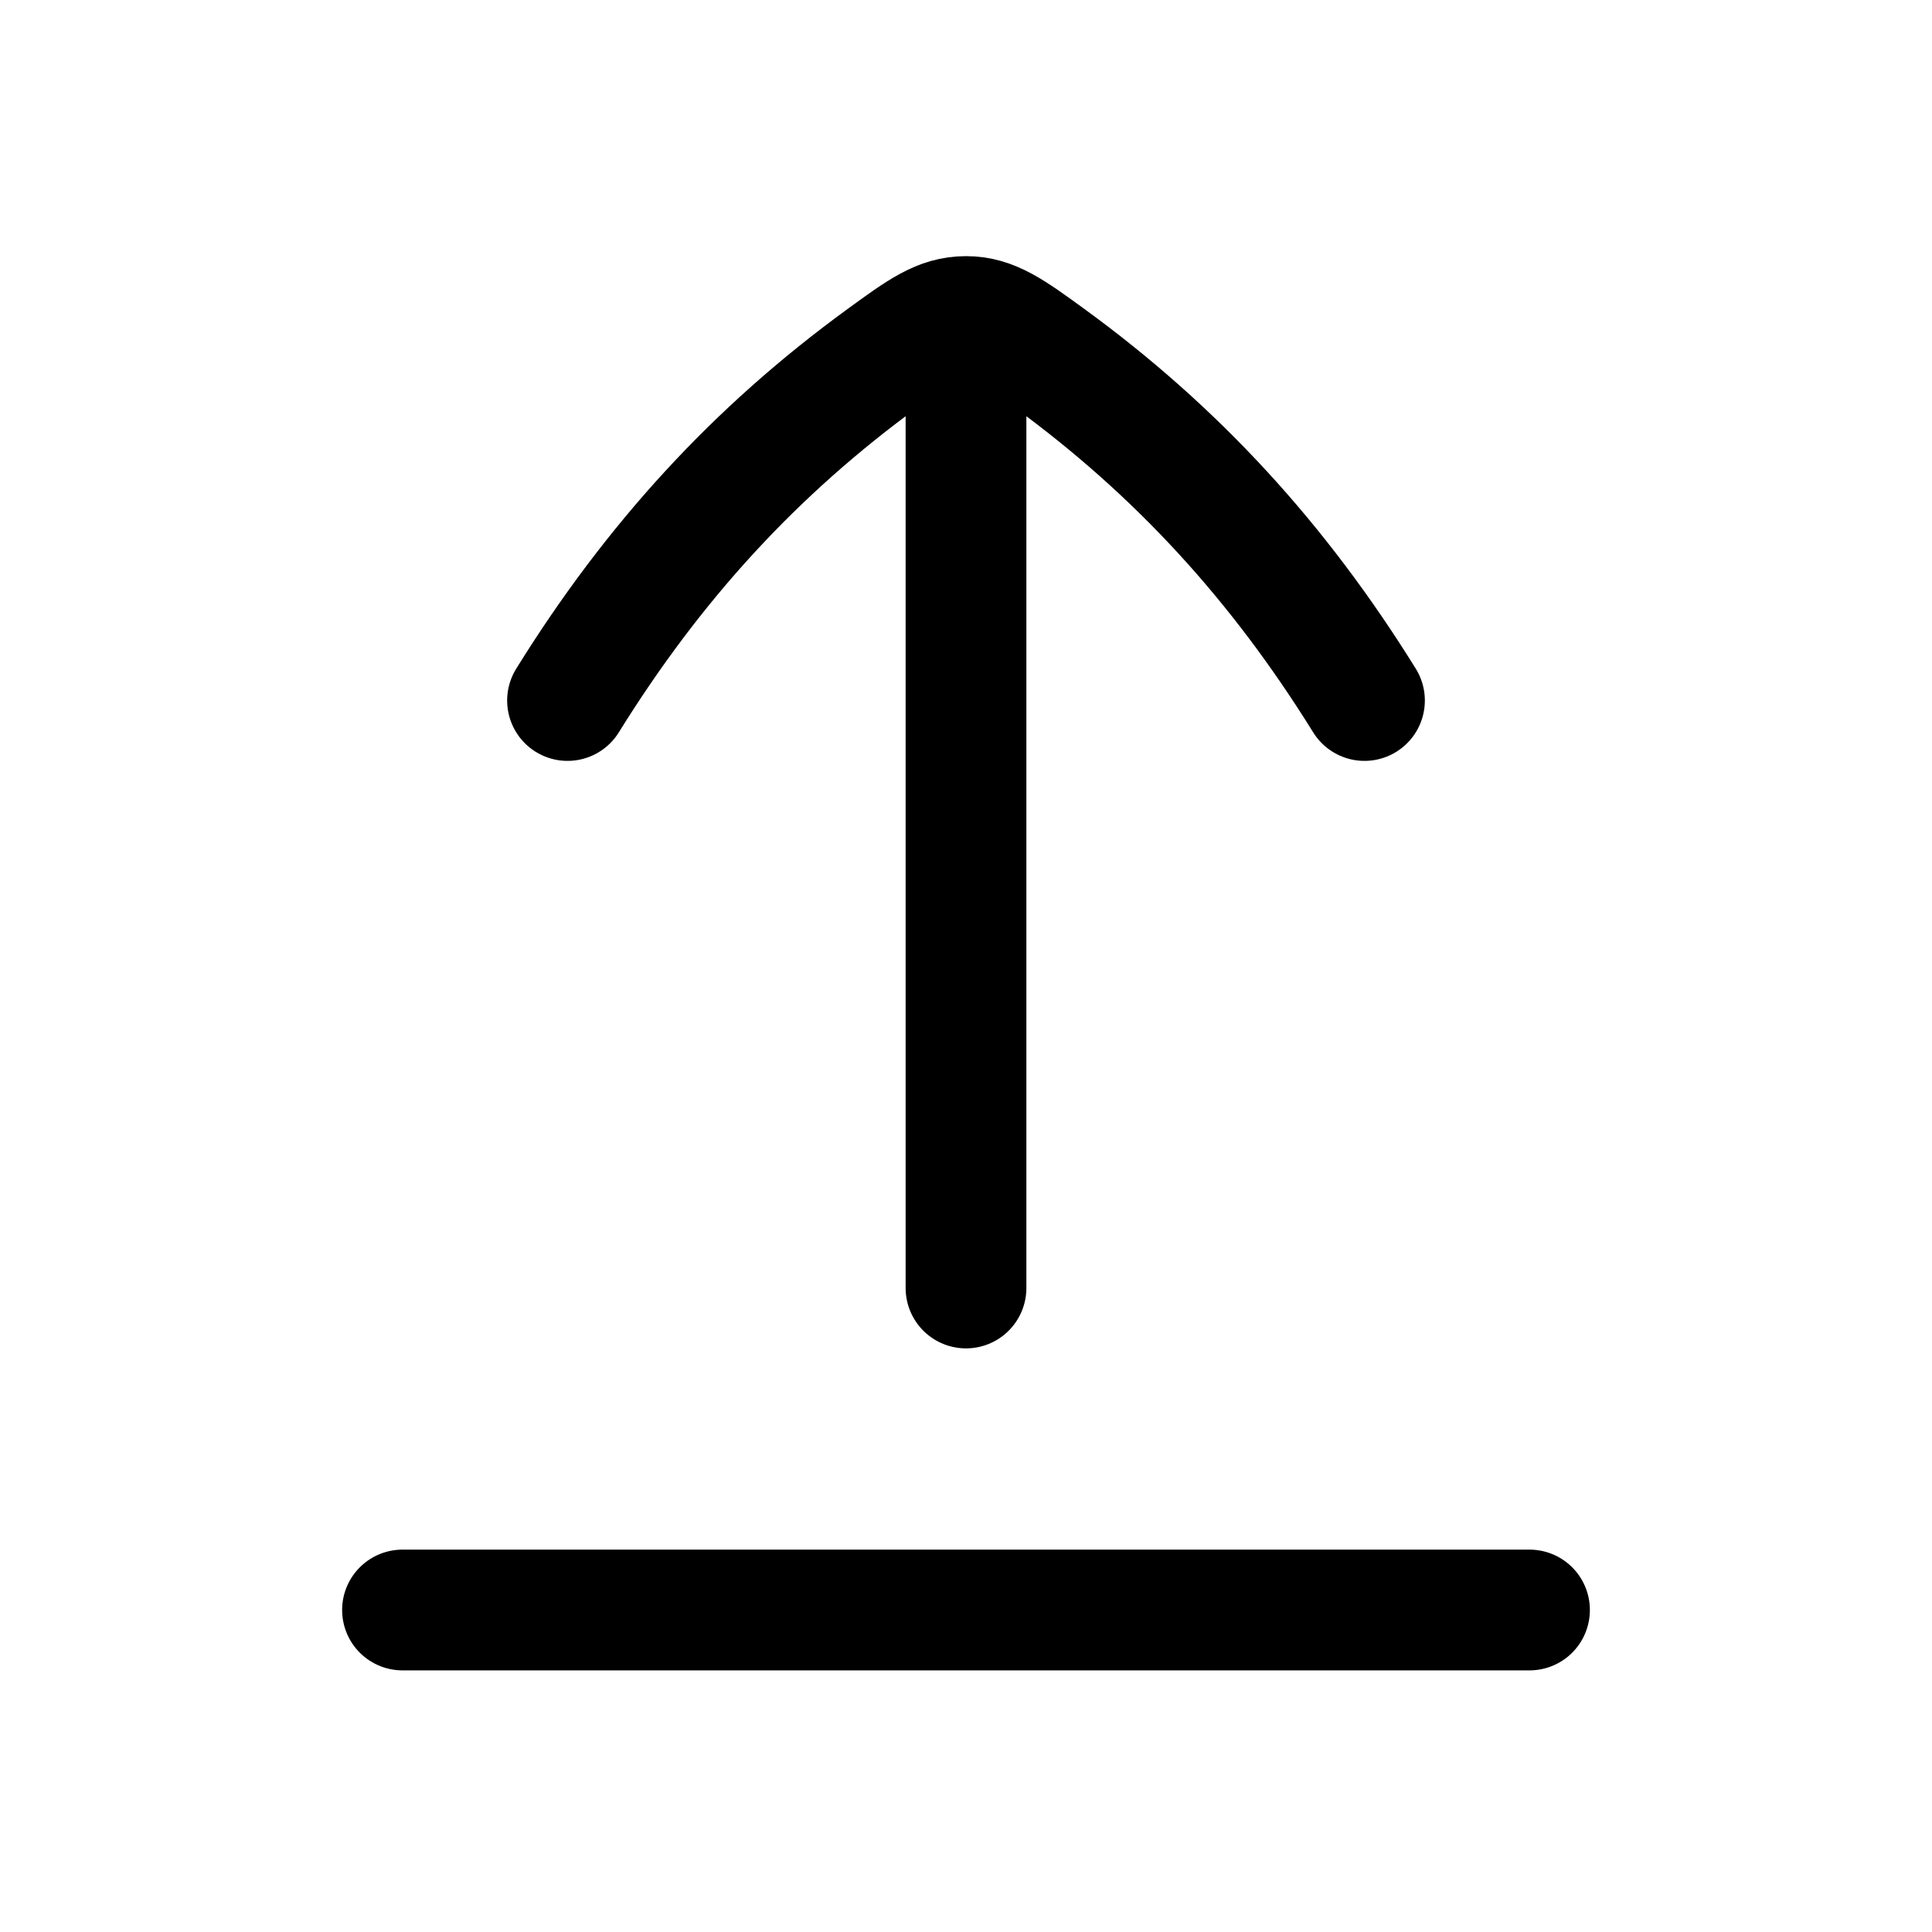 <svg width="24" height="24" viewBox="0 0 24 24" fill="none" xmlns="http://www.w3.org/2000/svg">
    <path d="M12 4V16M5 20H19M16.95 8.702C15.878 6.975 14.616 5.601 13.03 4.445C12.56 4.103 12.325 3.932 12 3.932C11.674 3.932 11.439 4.103 10.97 4.445C9.383 5.601 8.121 6.976 7.05 8.702" stroke="currentColor" stroke-width="1.5" stroke-linecap="round" stroke-linejoin="round"/>
</svg>
